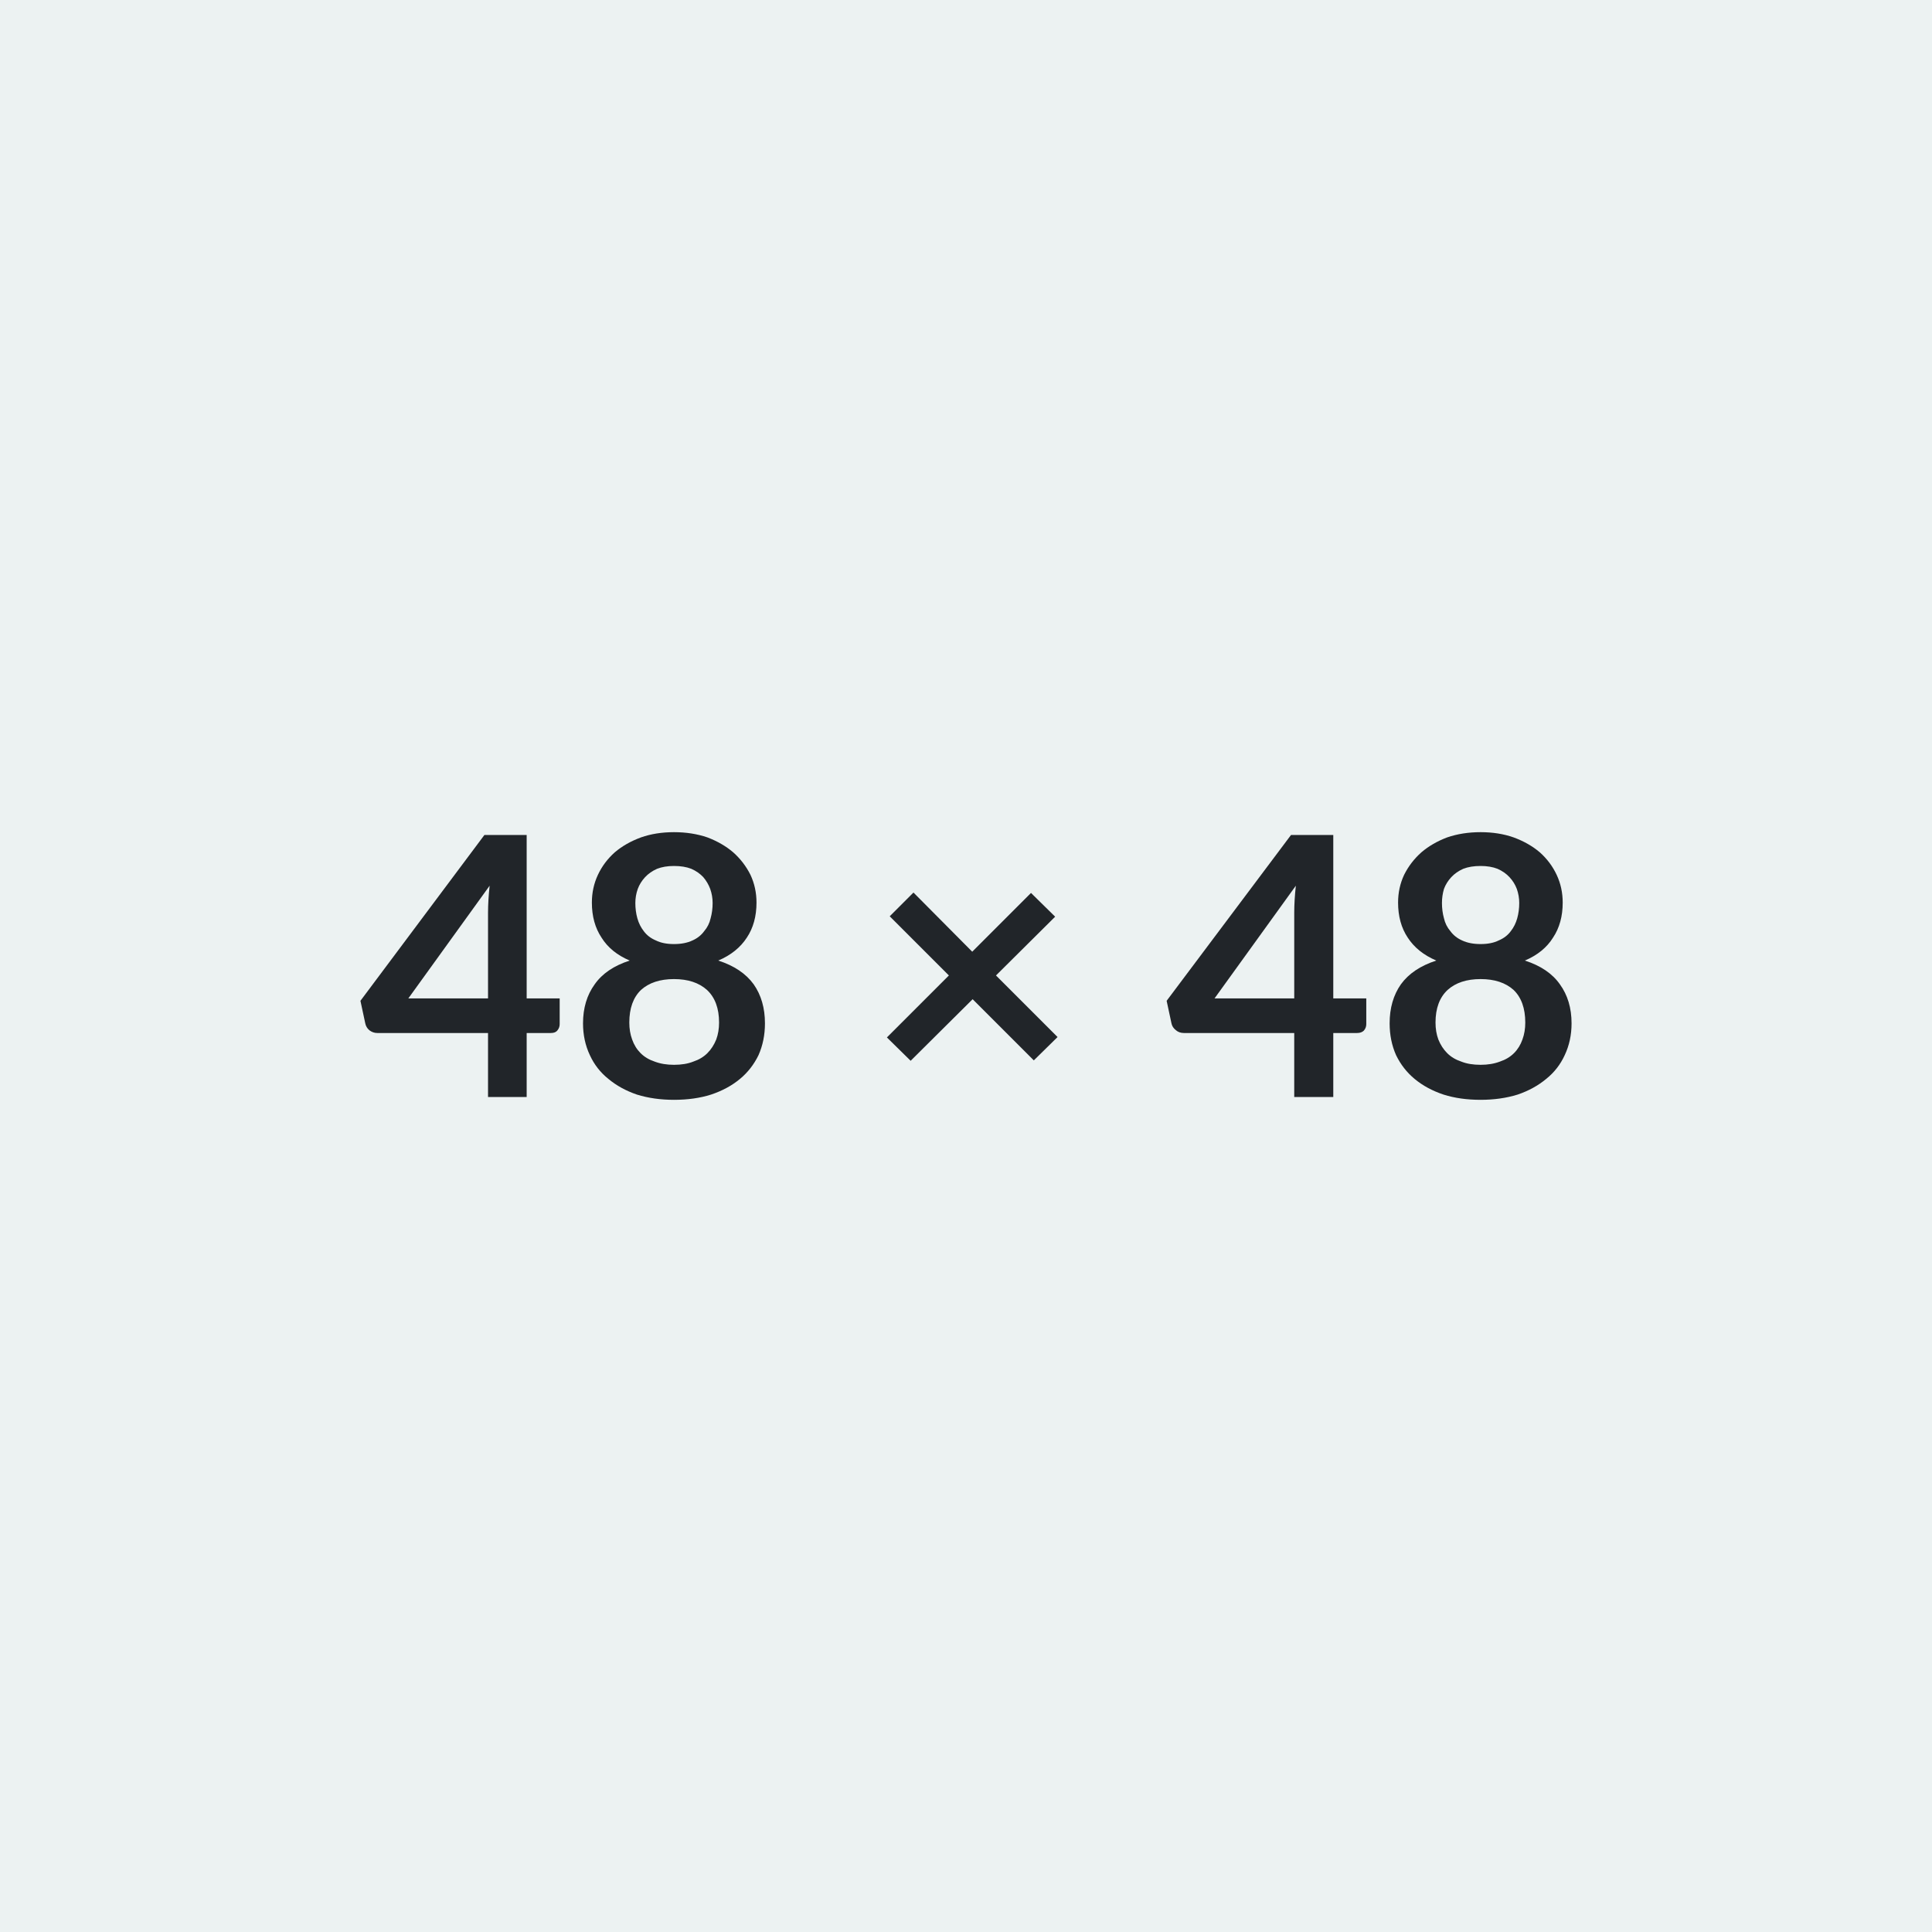 <svg xmlns="http://www.w3.org/2000/svg" width="48" height="48" viewBox="0 0 48 48"><rect width="100%" height="100%" fill="#ecf2f2"/><path fill="#212529" d="M10.145 24.805h1.98v-2.13q0-.3.04-.67zm2.94 0h.82v.64q0 .09-.06.16-.05.06-.16.06h-.6v1.59h-.96v-1.59h-2.75q-.11 0-.2-.07-.08-.07-.1-.17l-.12-.56 3.08-4.12h1.05zm3.66 1.65q.28 0 .48-.08.21-.07.35-.21t.22-.34q.07-.19.07-.42 0-.53-.3-.81-.3-.27-.82-.27t-.82.27q-.29.28-.29.81 0 .23.07.42.07.2.21.34t.35.21q.21.08.48.08m0-4.94q-.24 0-.42.07-.18.08-.3.21t-.18.29q-.06.17-.06.35 0 .2.05.38t.16.32q.11.15.3.23.18.09.45.09t.46-.09q.18-.08.29-.23.12-.14.16-.32.05-.18.05-.38 0-.18-.06-.35-.06-.16-.17-.29-.12-.13-.3-.21-.18-.07-.43-.07m1.1 2.35q.59.19.88.59.28.4.28.97 0 .43-.16.79-.17.35-.46.59-.3.25-.72.39-.41.13-.92.13-.5 0-.92-.13-.41-.14-.71-.39-.3-.24-.46-.59-.17-.36-.17-.79 0-.57.29-.97.28-.4.87-.59-.47-.2-.7-.57-.24-.36-.24-.87 0-.37.15-.69t.42-.56q.27-.23.65-.37.37-.13.82-.13t.83.13q.37.14.64.37.27.24.43.56.15.32.15.69 0 .51-.24.87-.24.37-.71.57m8.43 1.9-.59.58-1.52-1.52-1.54 1.53-.59-.58 1.54-1.54-1.47-1.47.59-.59 1.46 1.47 1.46-1.46.6.59-1.47 1.46zm3.9-.96h1.98v-2.13q0-.3.04-.67zm2.95 0h.82v.64q0 .09-.06.16-.06.06-.17.06h-.59v1.59h-.97v-1.59h-2.74q-.12 0-.2-.07-.09-.07-.11-.17l-.12-.56 3.09-4.12h1.05zm3.66 1.65q.27 0 .48-.08.21-.07.35-.21t.21-.34q.07-.19.07-.42 0-.53-.29-.81-.3-.27-.82-.27t-.82.27q-.3.28-.3.81 0 .23.07.42.08.2.22.34t.35.21q.2.08.48.08m0-4.94q-.25 0-.43.07-.18.08-.3.21t-.18.29q-.05.17-.05.35 0 .2.05.38.04.18.16.32.11.15.29.23.19.09.46.09t.45-.09q.19-.08.3-.23.11-.14.16-.32t.05-.38q0-.18-.06-.35-.06-.16-.18-.29t-.3-.21q-.18-.07-.42-.07m1.1 2.35q.59.19.87.59.29.4.29.97 0 .43-.17.79-.16.35-.46.59-.3.25-.71.39-.42.13-.92.13-.51 0-.92-.13-.42-.14-.72-.39-.29-.24-.46-.59-.16-.36-.16-.79 0-.57.28-.97.29-.4.88-.59-.47-.2-.71-.57-.24-.36-.24-.87 0-.37.15-.69.16-.32.43-.56.27-.23.64-.37.38-.13.83-.13t.82.13q.38.14.65.37.27.24.42.56t.15.69q0 .51-.24.87-.23.37-.7.57"/></svg>